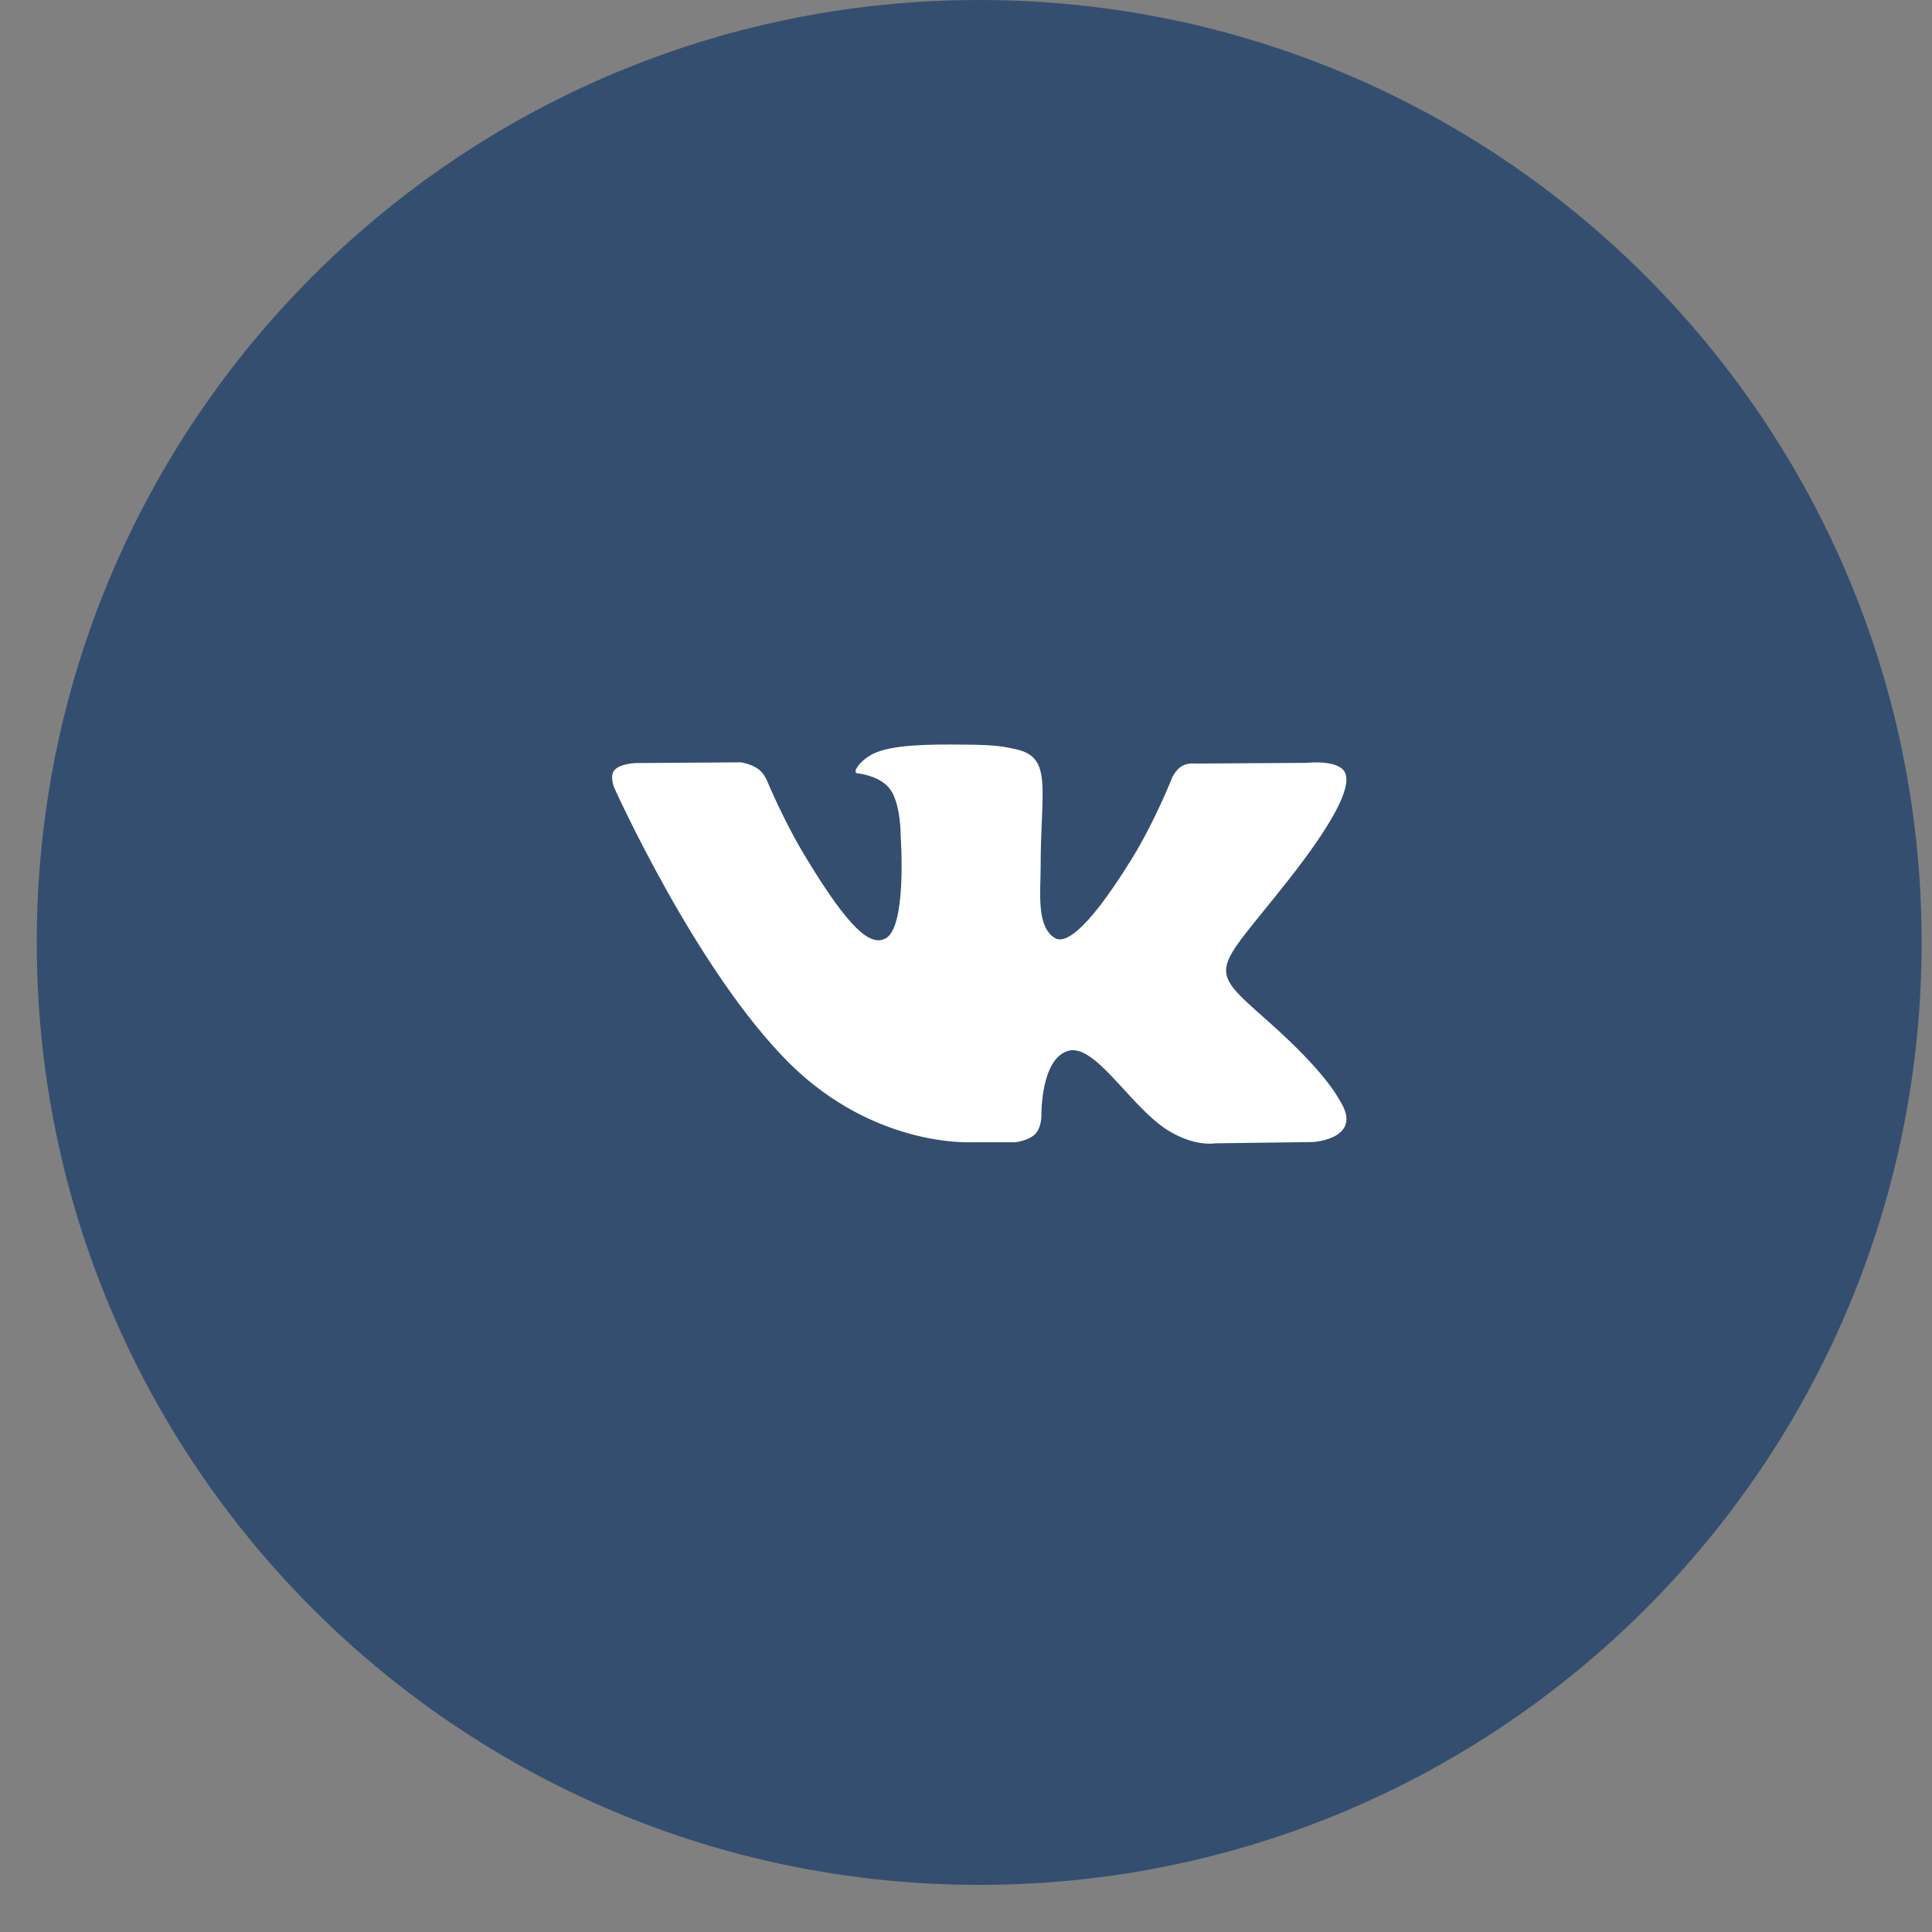 <svg width="41" height="41" viewBox="0 0 41 41" version="1.1" xmlns="http://www.w3.org/2000/svg" xmlns:xlink="http://www.w3.org/1999/xlink">
    <rect x="0" y="0" width="41" height="41" fill="#808080" stroke="none"/>
    <title>vk</title>
    <desc>Created using Figma</desc>
    <g id="Canvas" transform="translate(-1765 21028)">
        <g id="vk">
            <g id="Ellipse 4">
                <path d="M 40 20C 40 31.046 31.046 40 20 40C 8.954 40 0 31.046 0 20C 0 8.954 8.954 0 20 0C 31.046 0 40 8.954 40 20Z" transform="translate(1765.78 -21028)" fill="#344E70"></path>
            </g>
            <g id="Vector">
                <path d="M 3.76 6.761C 5.57 8.558 7.623 8.44 7.623 8.44L 8.556 8.44C 8.556 8.44 8.839 8.41 8.982 8.262C 9.114 8.125 9.11 7.87 9.11 7.87C 9.11 7.87 9.09 6.681 9.672 6.502C 10.242 6.331 10.98 7.654 11.757 8.163C 12.347 8.546 12.794 8.463 12.794 8.463L 14.871 8.436C 14.871 8.436 15.96 8.372 15.445 7.559C 15.401 7.49 15.146 6.955 13.898 5.853C 12.595 4.698 12.77 4.884 14.341 2.889C 15.298 1.673 15.681 0.933 15.561 0.613C 15.445 0.309 14.744 0.389 14.744 0.389L 12.399 0.404C 12.399 0.404 12.224 0.382 12.096 0.454C 11.969 0.526 11.889 0.693 11.889 0.693C 11.889 0.693 11.518 1.635 11.024 2.433C 9.979 4.12 9.565 4.211 9.393 4.105C 8.998 3.862 9.094 3.125 9.094 2.6C 9.094 0.963 9.353 0.283 8.588 0.104C 8.333 0.047 8.145 0.005 7.495 0.002C 6.658 -0.006 5.952 0.005 5.55 0.192C 5.283 0.317 5.079 0.594 5.203 0.61C 5.358 0.629 5.709 0.701 5.893 0.94C 6.132 1.252 6.124 1.951 6.124 1.951C 6.124 1.951 6.263 3.877 5.801 4.116C 5.486 4.28 5.051 3.945 4.122 2.414C 3.644 1.632 3.285 0.762 3.285 0.762C 3.285 0.762 3.217 0.598 3.094 0.515C 2.942 0.408 2.735 0.378 2.735 0.378L 0.51 0.393C 0.51 0.393 0.175 0.401 0.052 0.541C -0.06 0.659 0.044 0.914 0.044 0.914C 0.044 0.914 1.786 4.8 3.76 6.761Z" transform="translate(1777.99 -21012.2)" fill="#FFFFFF"></path>
            </g>
        </g>
    </g>
</svg>